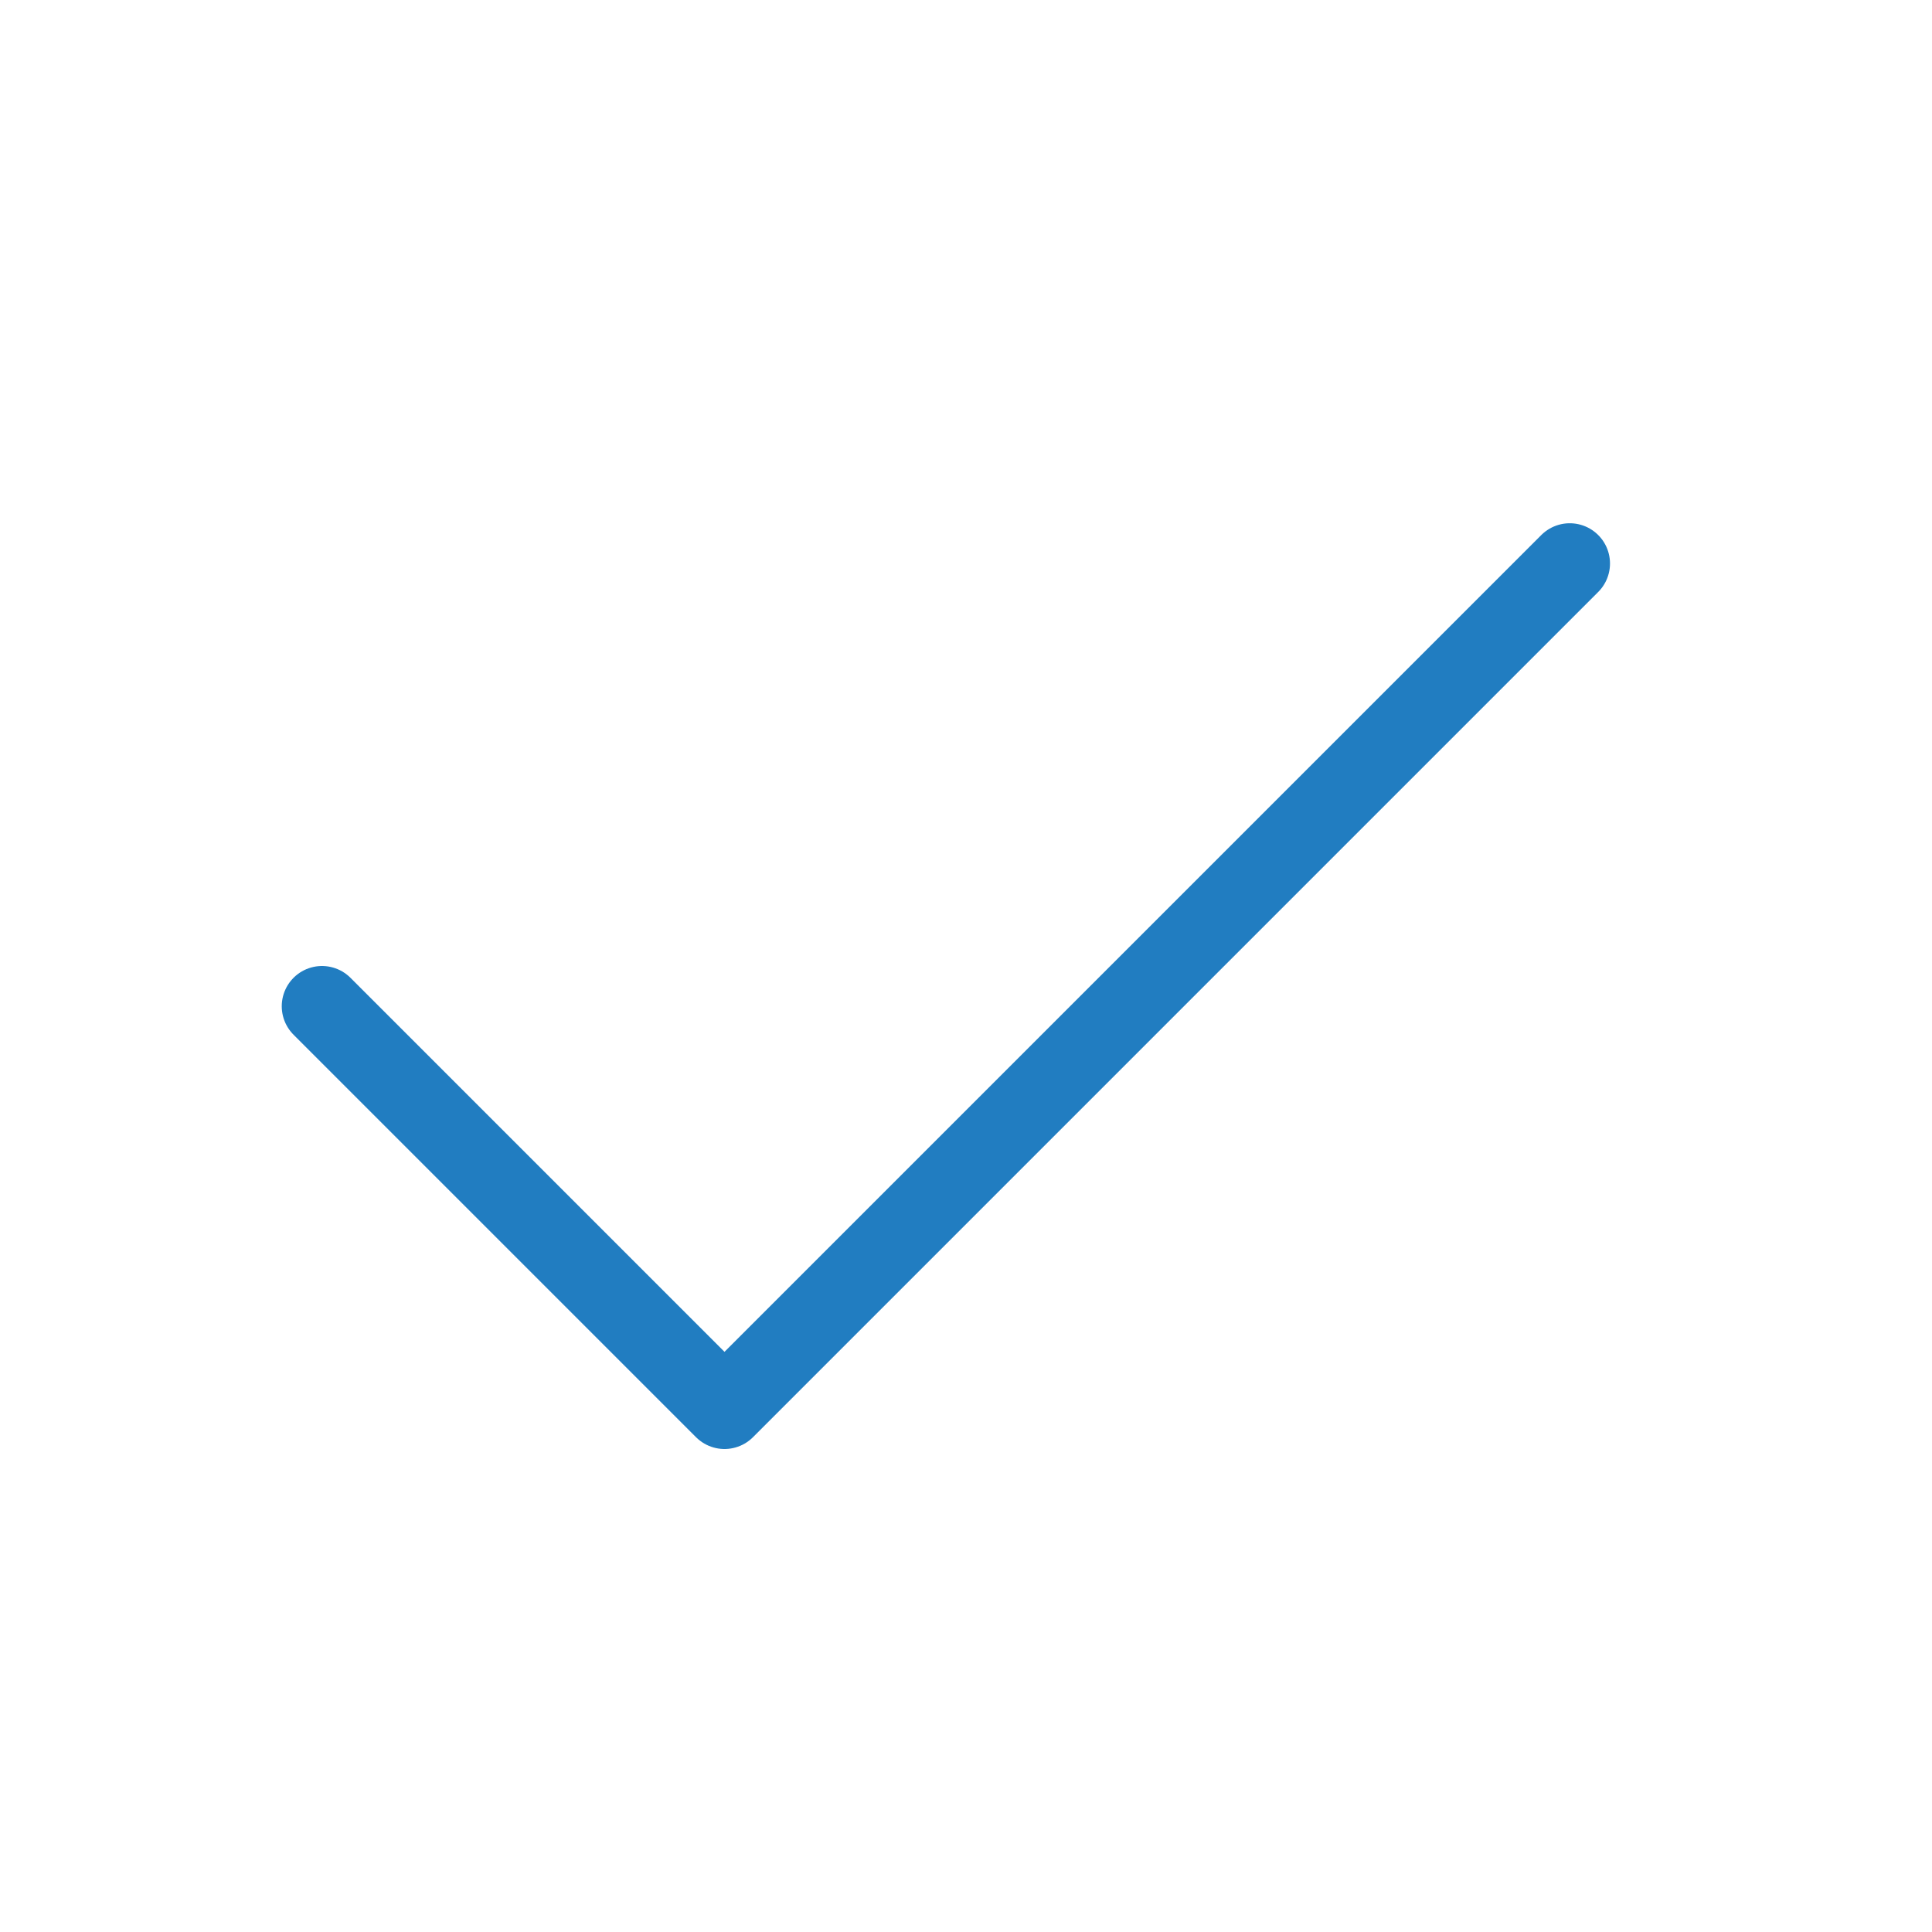 <svg width="24" height="24" viewBox="0 0 24 24" fill="none" xmlns="http://www.w3.org/2000/svg">
<path d="M4 12.5C5.2 13.7 7.333 15.833 9 17.5L19.5 7" stroke="#217DC1" stroke-linecap="round" stroke-linejoin="round"/>
</svg>
